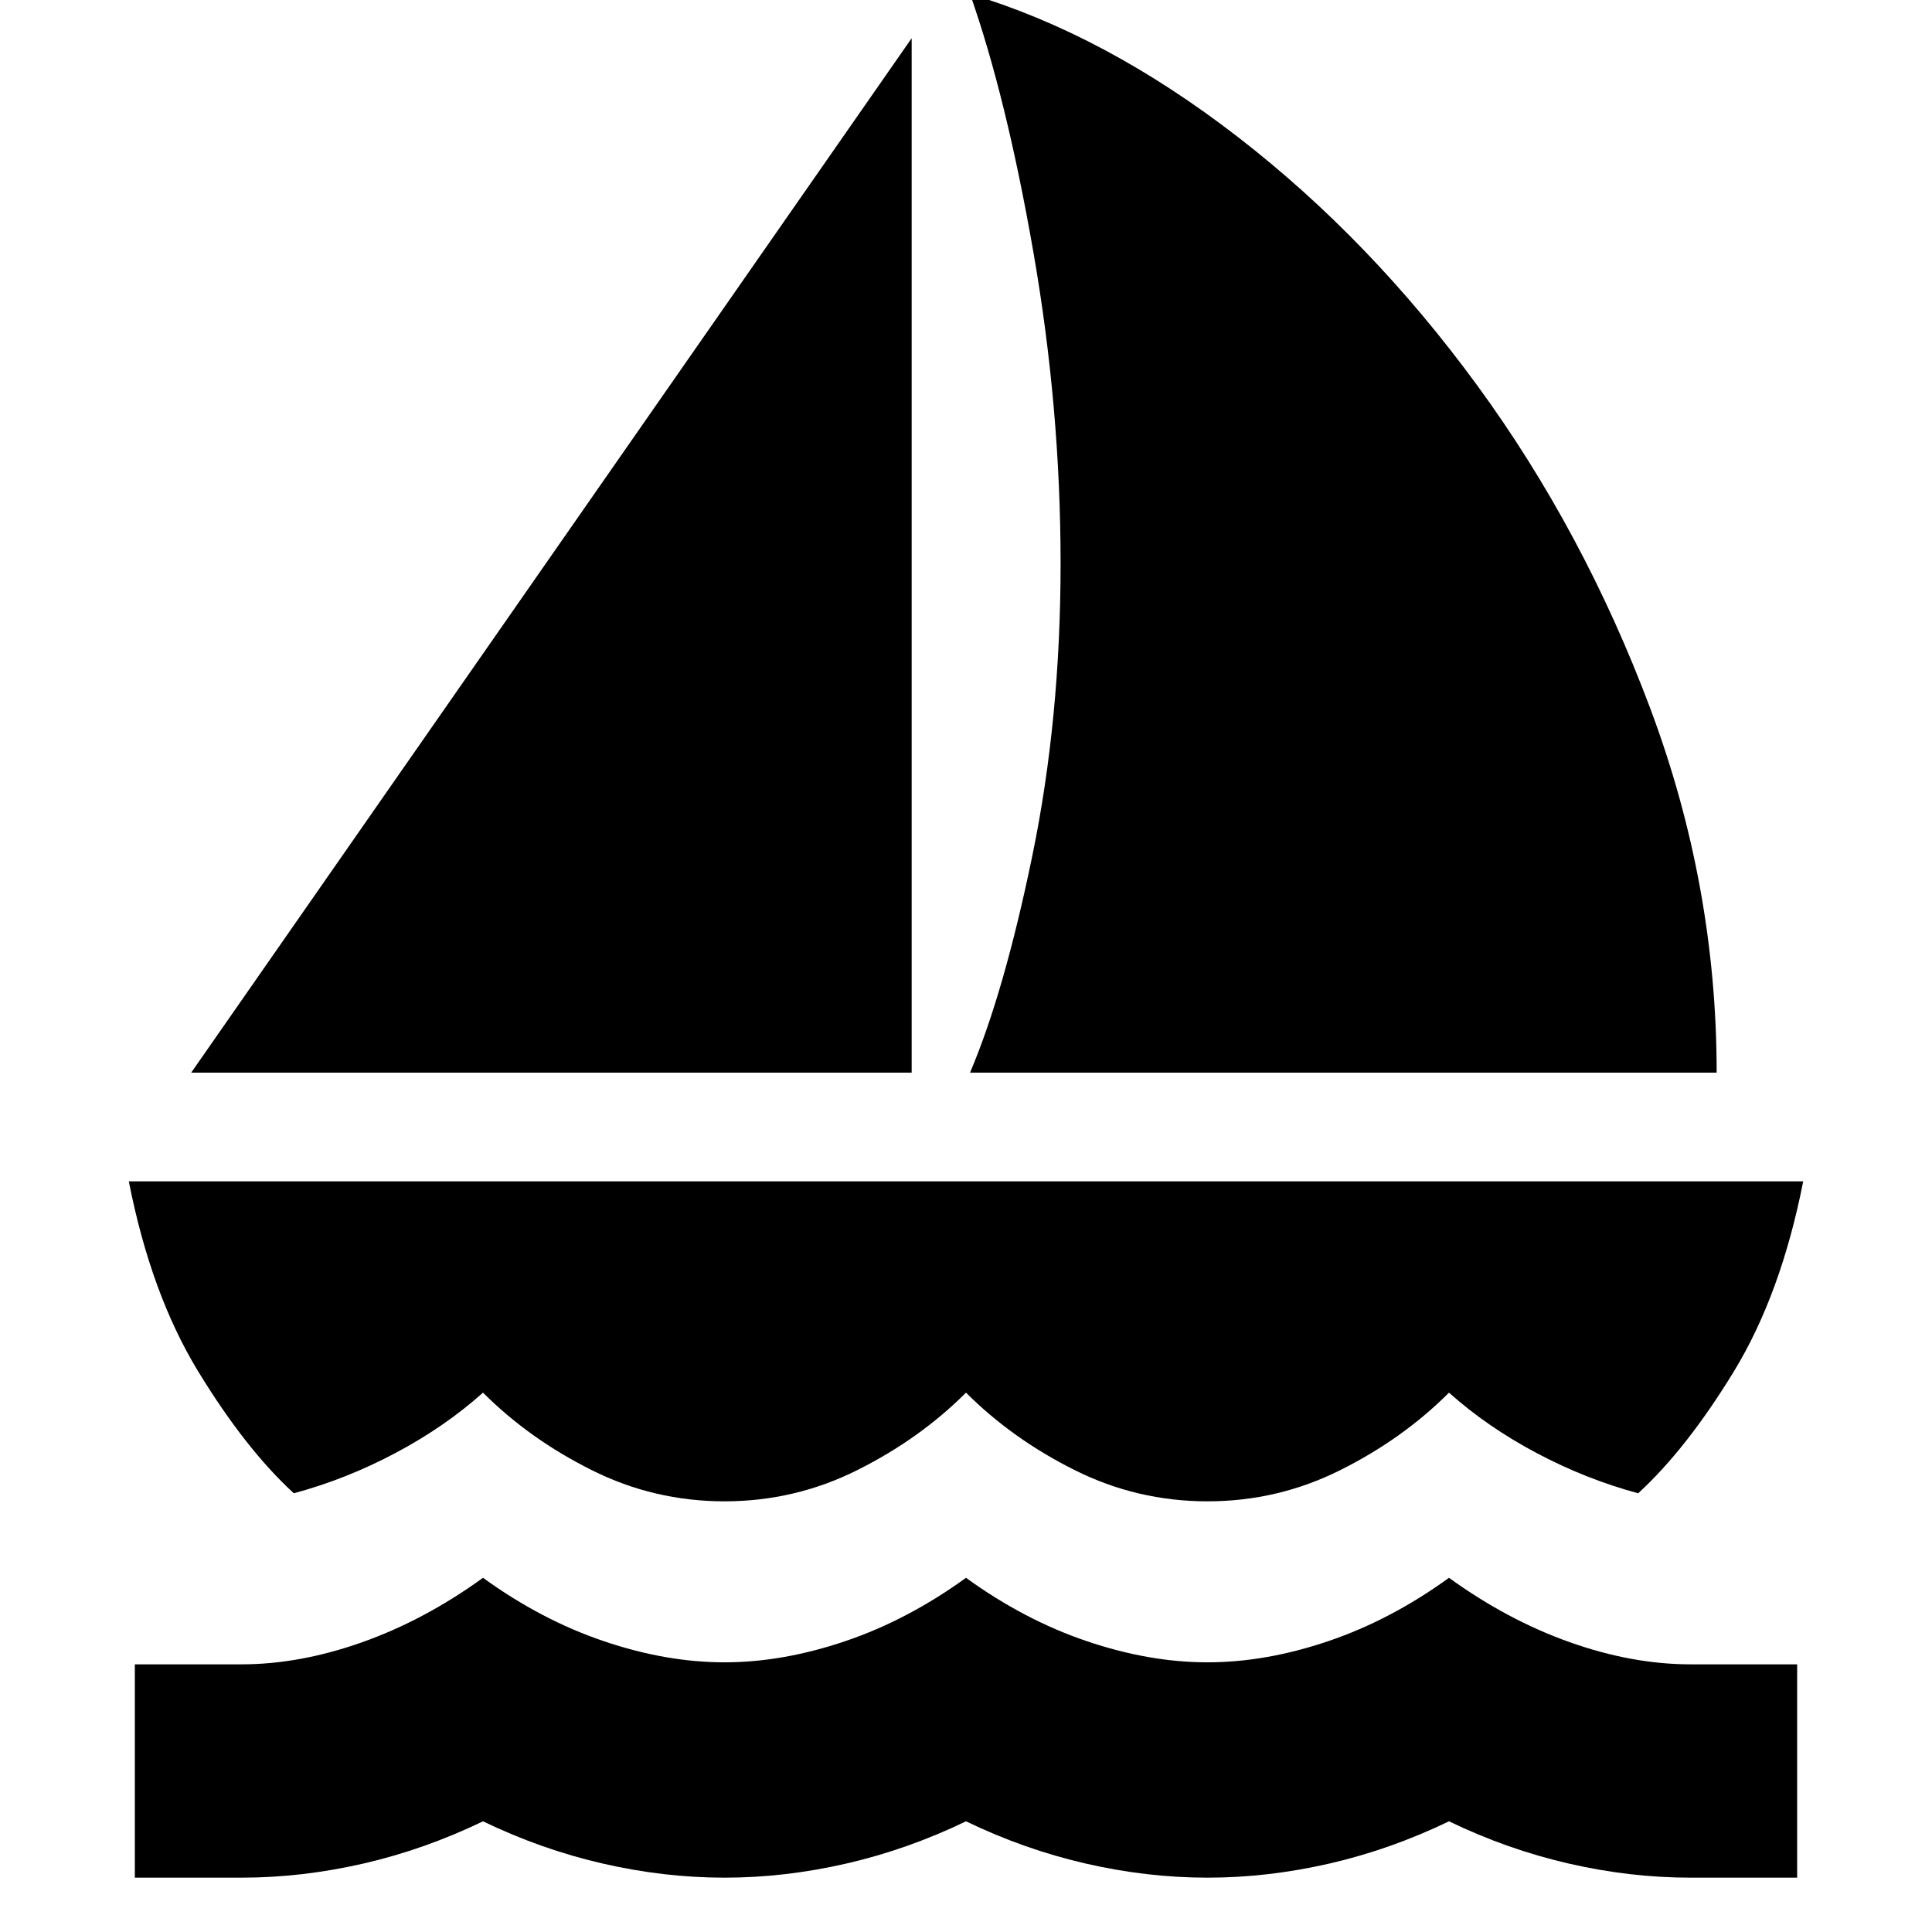 <svg xmlns="http://www.w3.org/2000/svg" height="24" width="24"><path d="m2.375 13.325 8.95-12.85v12.85Zm9.675 0q.425-1 .775-2.7.35-1.7.35-3.625t-.337-3.863Q12.5 1.2 12.05-.075q1.675.5 3.325 1.775 1.65 1.275 2.975 3.087Q19.675 6.6 20.5 8.8t.825 4.525ZM9 18.65q-.875 0-1.65-.388-.775-.387-1.35-.962-.475.425-1.088.75-.612.325-1.262.5-.6-.55-1.187-1.512-.588-.963-.863-2.363h20.8q-.275 1.4-.862 2.363-.588.962-1.188 1.512-.65-.175-1.262-.5-.613-.325-1.088-.75-.575.575-1.35.962-.775.388-1.65.388-.875 0-1.65-.388-.775-.387-1.35-.962-.575.575-1.35.962-.775.388-1.65.388Zm-7.325 4.675v-2.65H3q.725 0 1.5-.275t1.5-.8q.725.525 1.5.787.775.263 1.5.263t1.5-.263q.775-.262 1.5-.787.725.525 1.5.787.775.263 1.5.263t1.5-.263q.775-.262 1.5-.787.725.525 1.5.8t1.5.275h1.325v2.65H21q-.75 0-1.512-.175-.763-.175-1.488-.525-.725.35-1.487.525-.763.175-1.513.175-.75 0-1.512-.175-.763-.175-1.488-.525-.725.35-1.488.525-.762.175-1.512.175t-1.512-.175q-.763-.175-1.488-.525-.725.35-1.487.525-.763.175-1.513.175Z"/></svg>